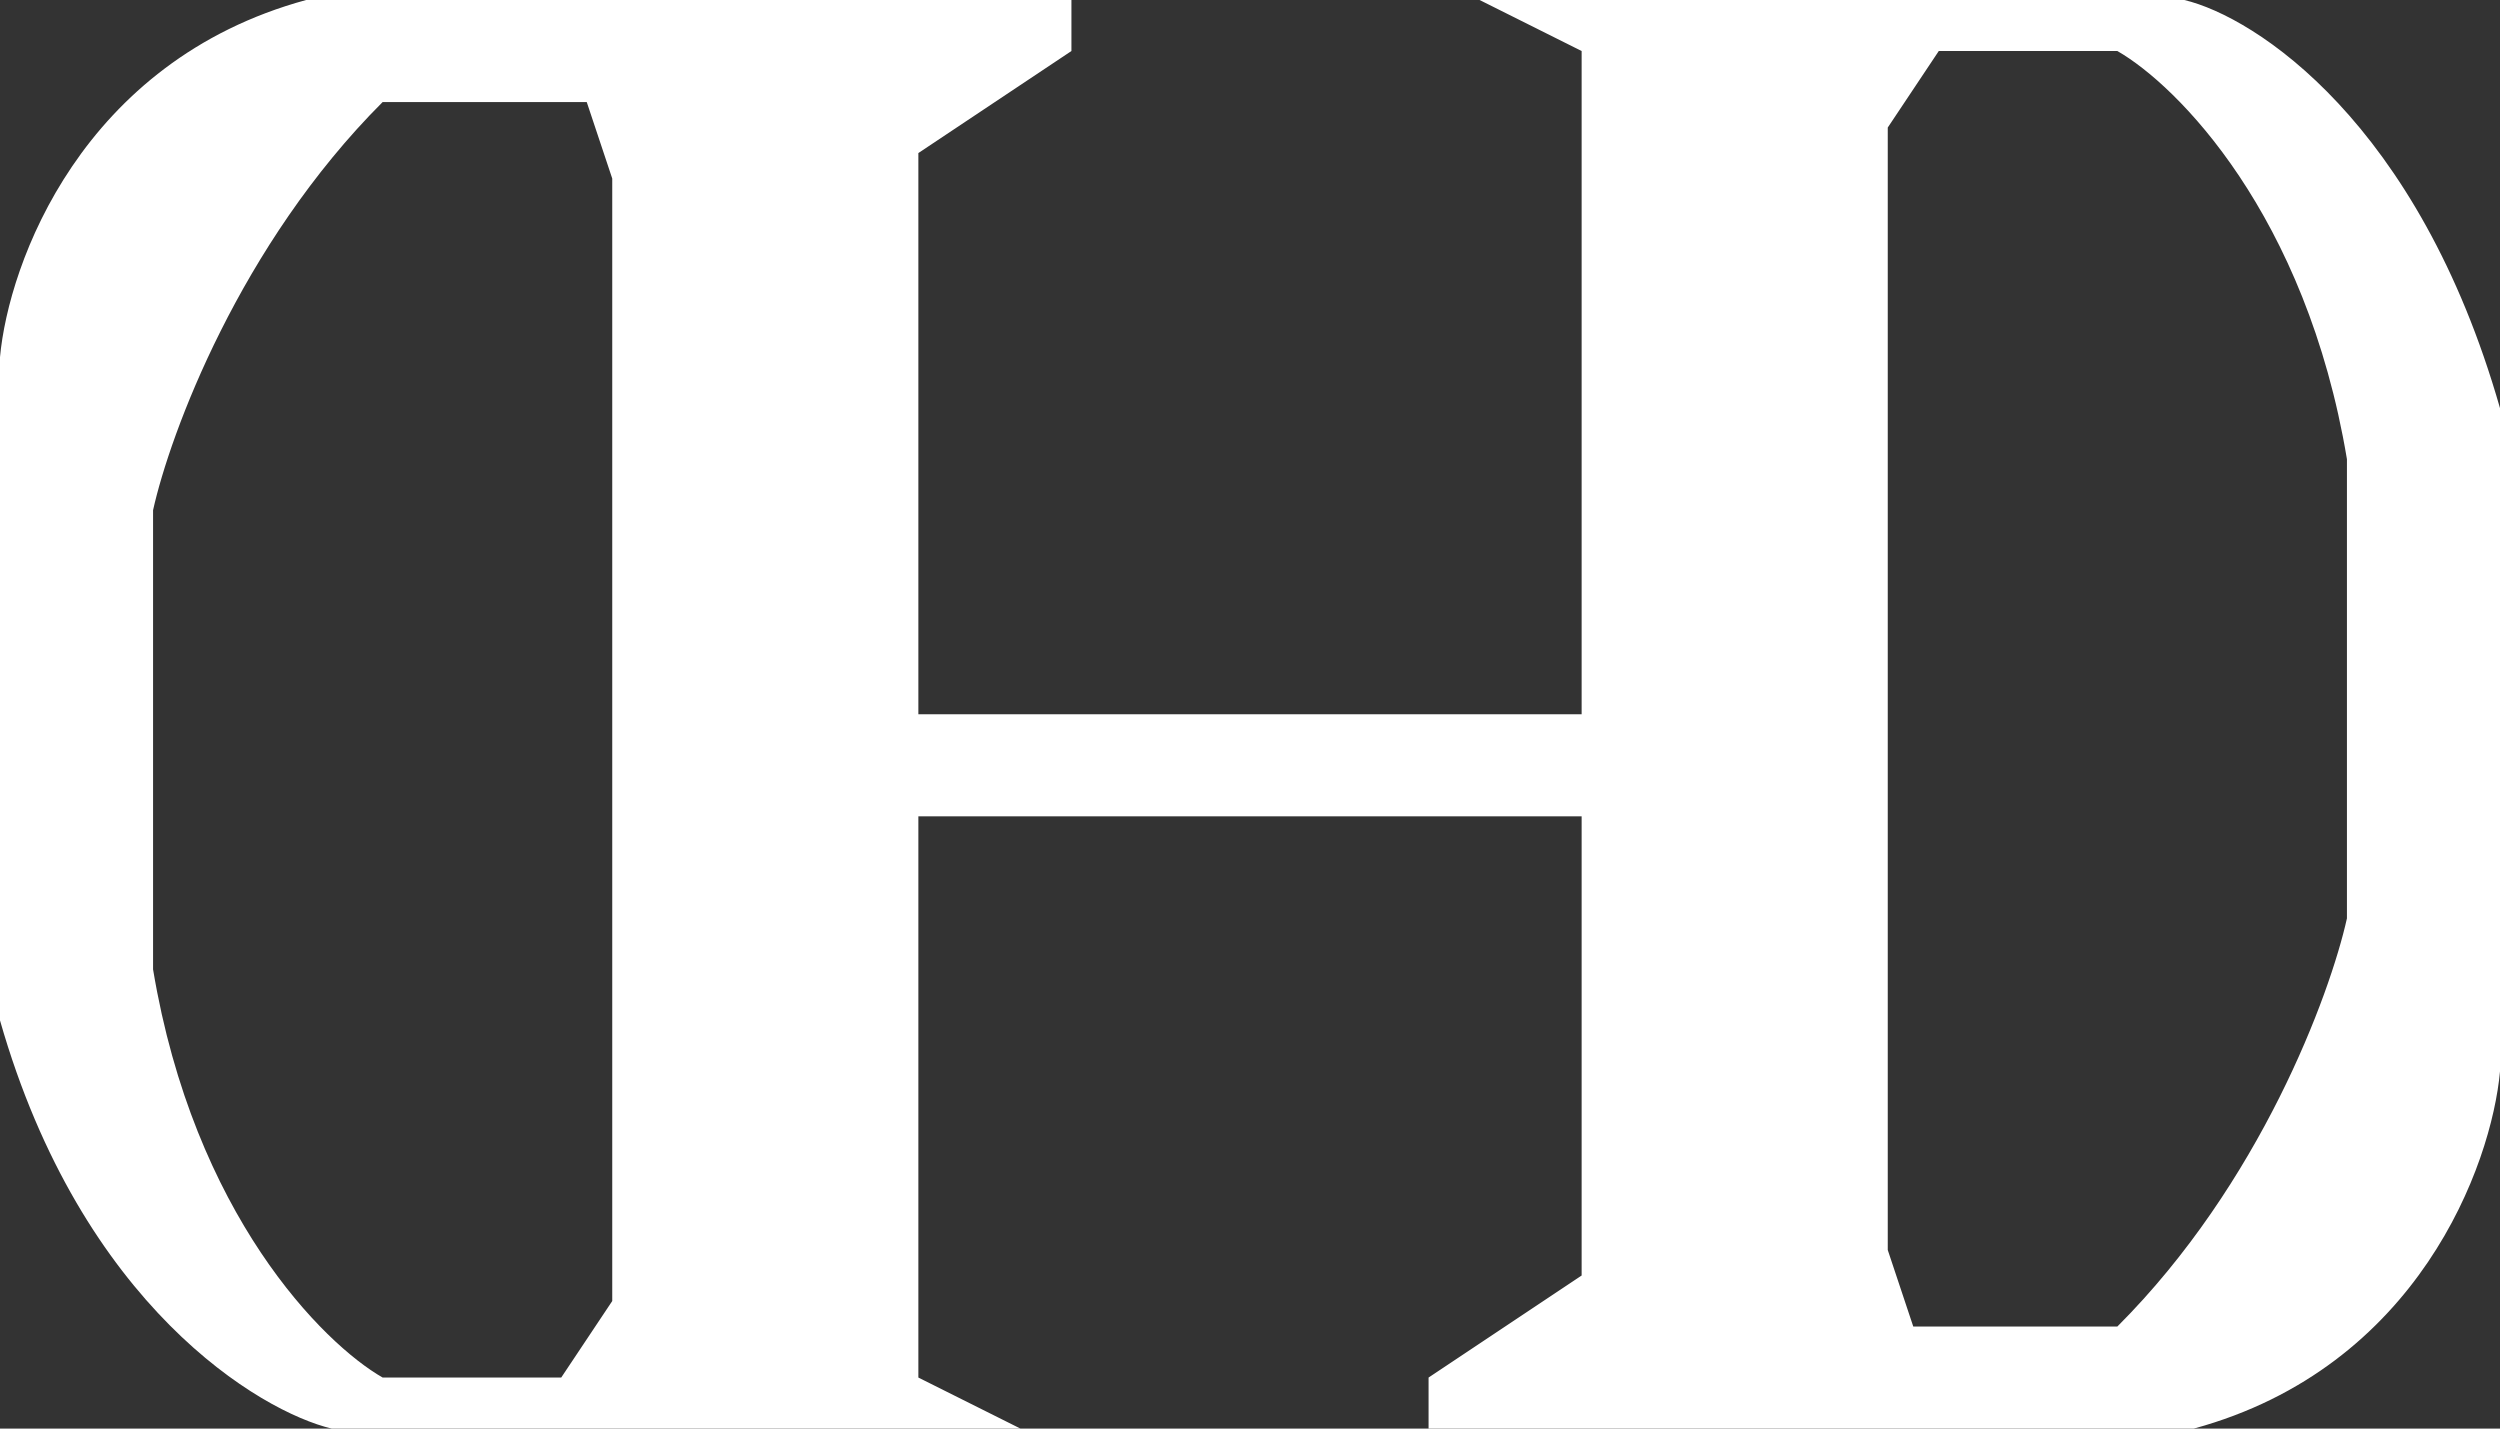 <svg width="49" height="28" viewBox="0 0 49 28" fill="none" xmlns="http://www.w3.org/2000/svg">
<rect x="0" y="0" width="49" height="28" fill="#333333" stroke="none"/>
<path fill-rule="evenodd" clip-rule="evenodd" d="M21 0V1L18 3V12.5V14H31L31 1L29 0H42.812C44.208 0.333 47.4 2.4 49 8V21C48.833 22.833 47.4 26.8 43 28L28.5 28H28V27L31 25L31 16H18V27L20 28H6.5C5.104 27.667 1.6 25.6 0 20V7C0.167 5.167 1.6 1.2 6 0H20.5H21ZM12 3.5V25.5L11 27H7.5C6.333 26.333 3.8 23.8 3 19V10C3.333 8.5 4.7 4.8 7.5 2H11.5L12 3.5ZM37 24.5L37 2.5L38 1L41.5 1C42.667 1.667 45.2 4.2 46 9V18C45.667 19.5 44.3 23.2 41.5 26L37.5 26L37 24.5Z" fill="white"/>
</svg>
